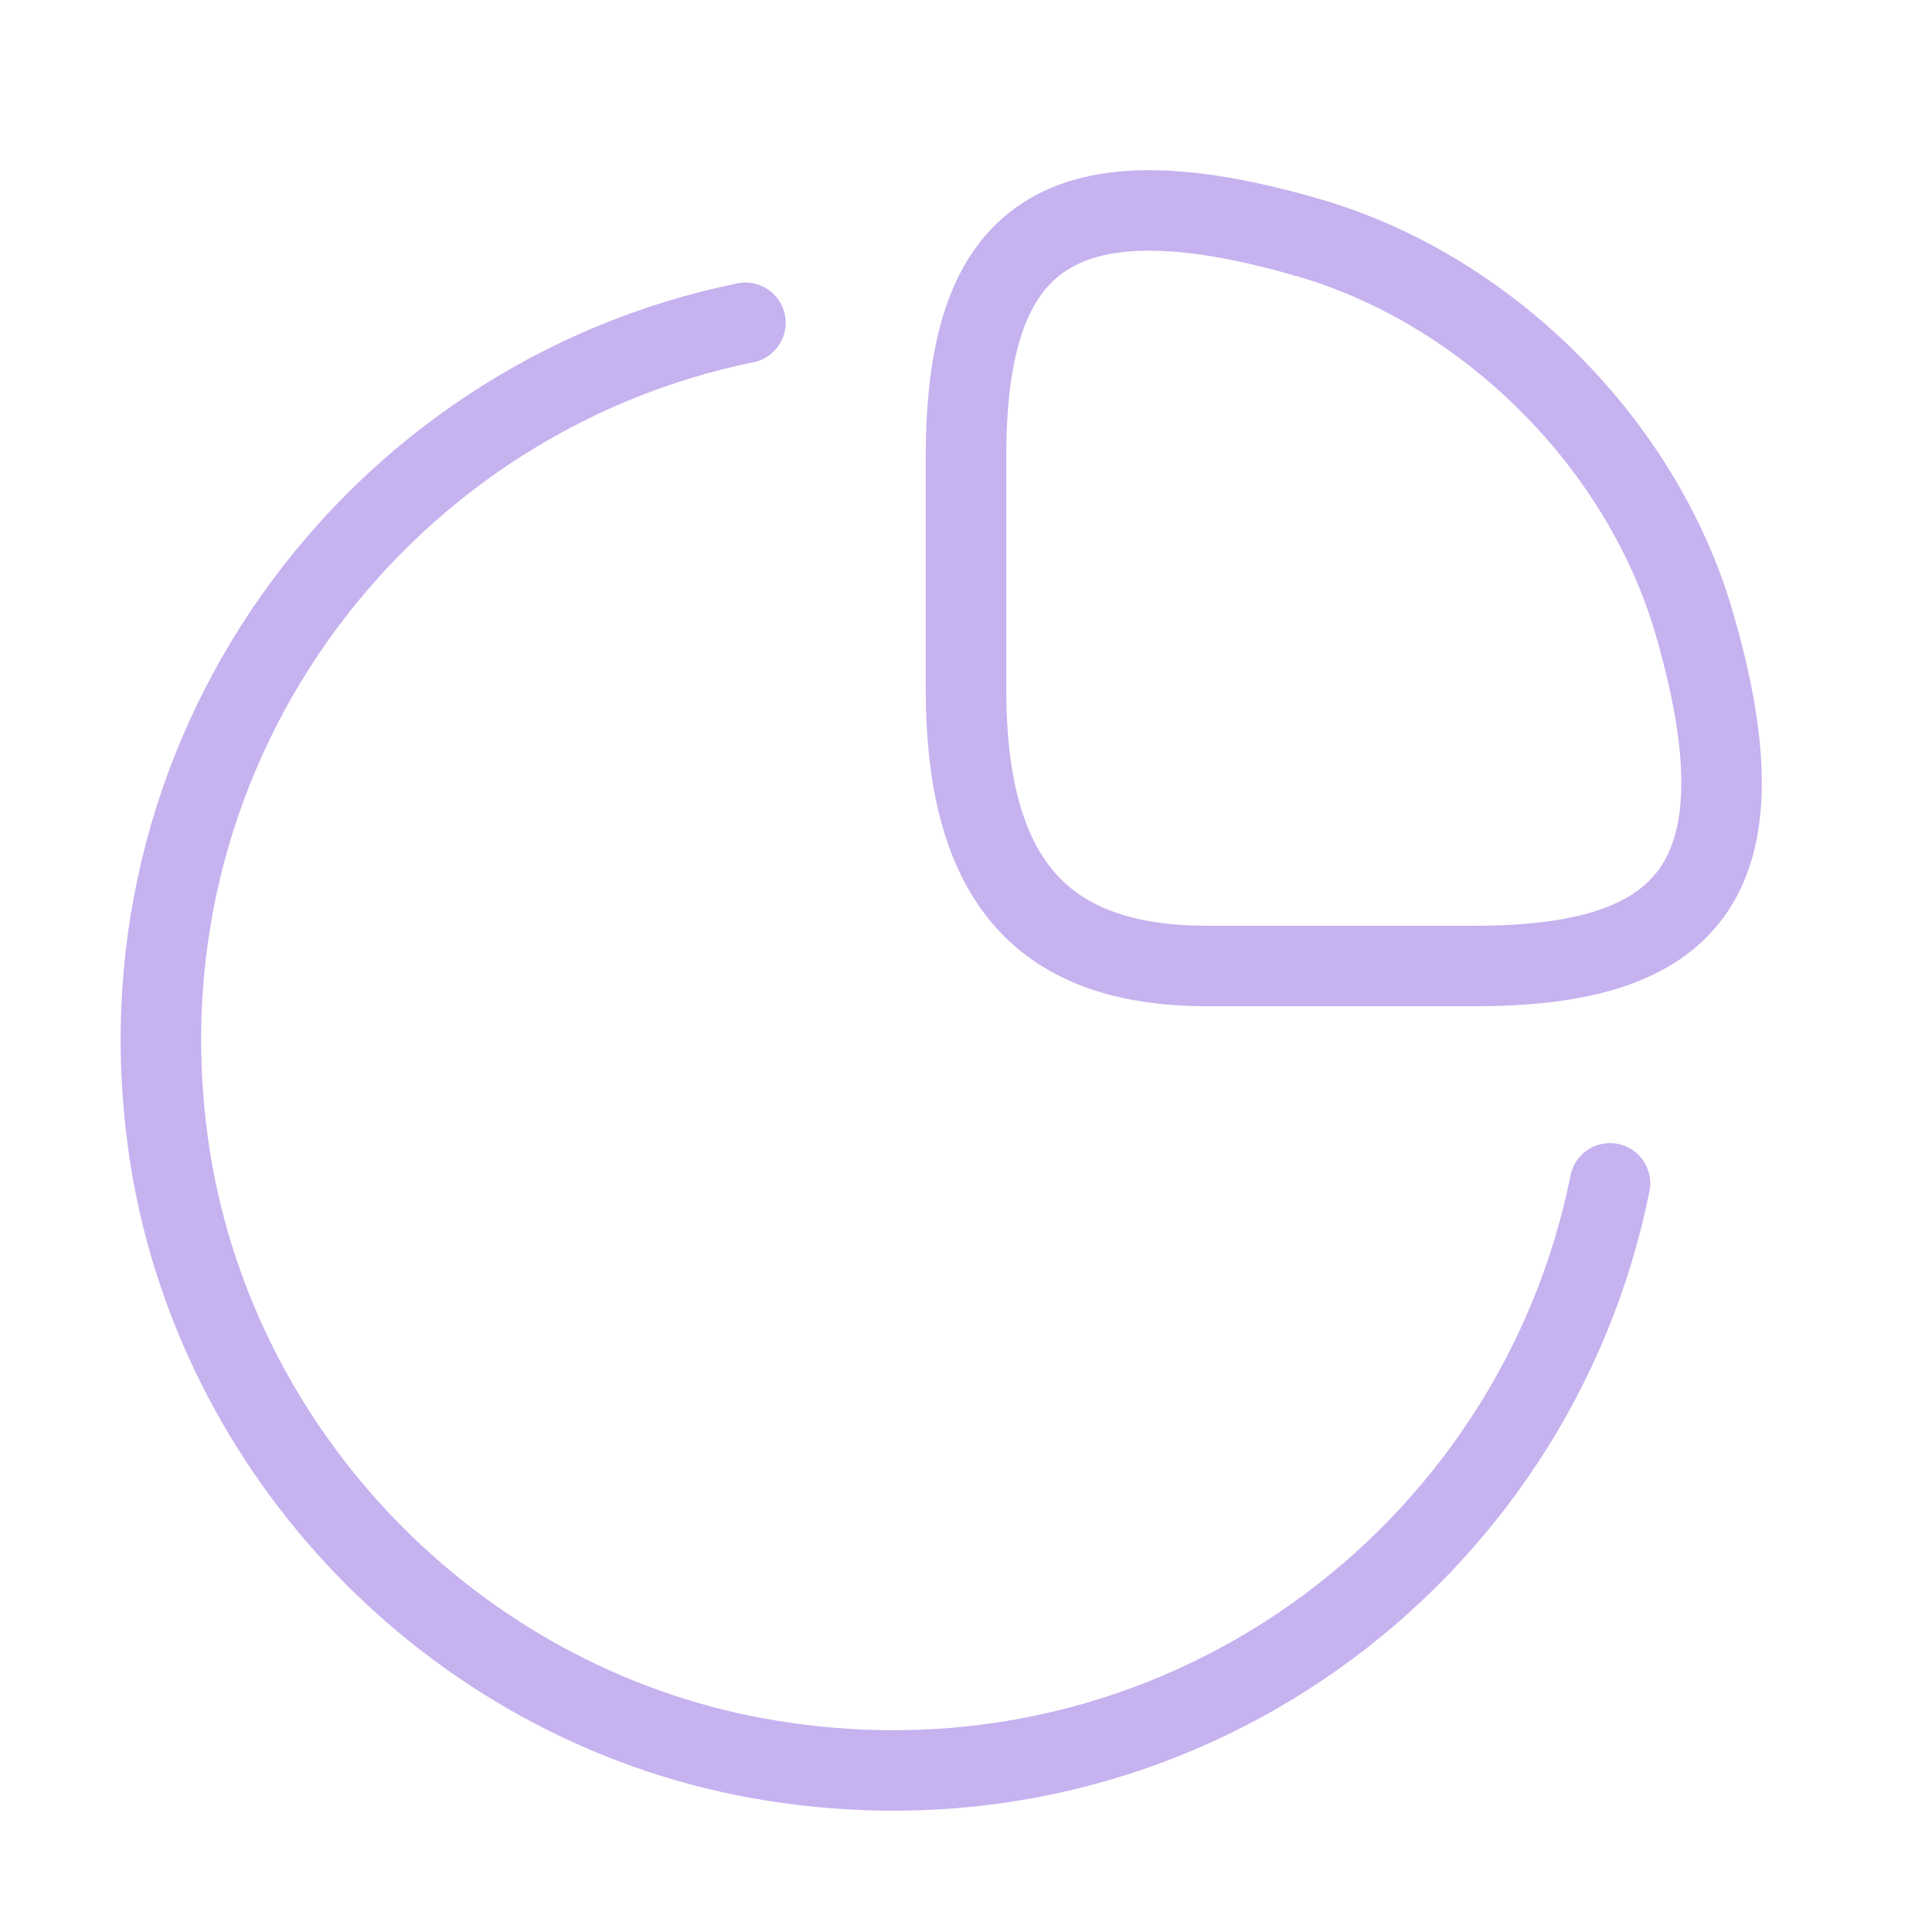 <svg width="36" height="36" viewBox="0 0 36 36" fill="none" xmlns="http://www.w3.org/2000/svg">
<path d="M27.48 18C31.38 18 33 16.5 31.56 11.58C30.585 8.265 27.735 5.415 24.42 4.44C19.5 3 18 4.62 18 8.52V12.84C18 16.5 19.5 18 22.5 18H27.48Z" stroke="#C6B2EF" stroke-width="1.5" stroke-linecap="round" stroke-linejoin="round"/>
<path d="M30 22.05C28.605 28.995 21.945 34.035 14.37 32.805C8.685 31.89 4.11 27.315 3.18 21.63C1.965 14.085 6.975 7.425 13.89 6.015" stroke="#C6B2EF" stroke-width="1.5" stroke-linecap="round" stroke-linejoin="round"/>
</svg>
